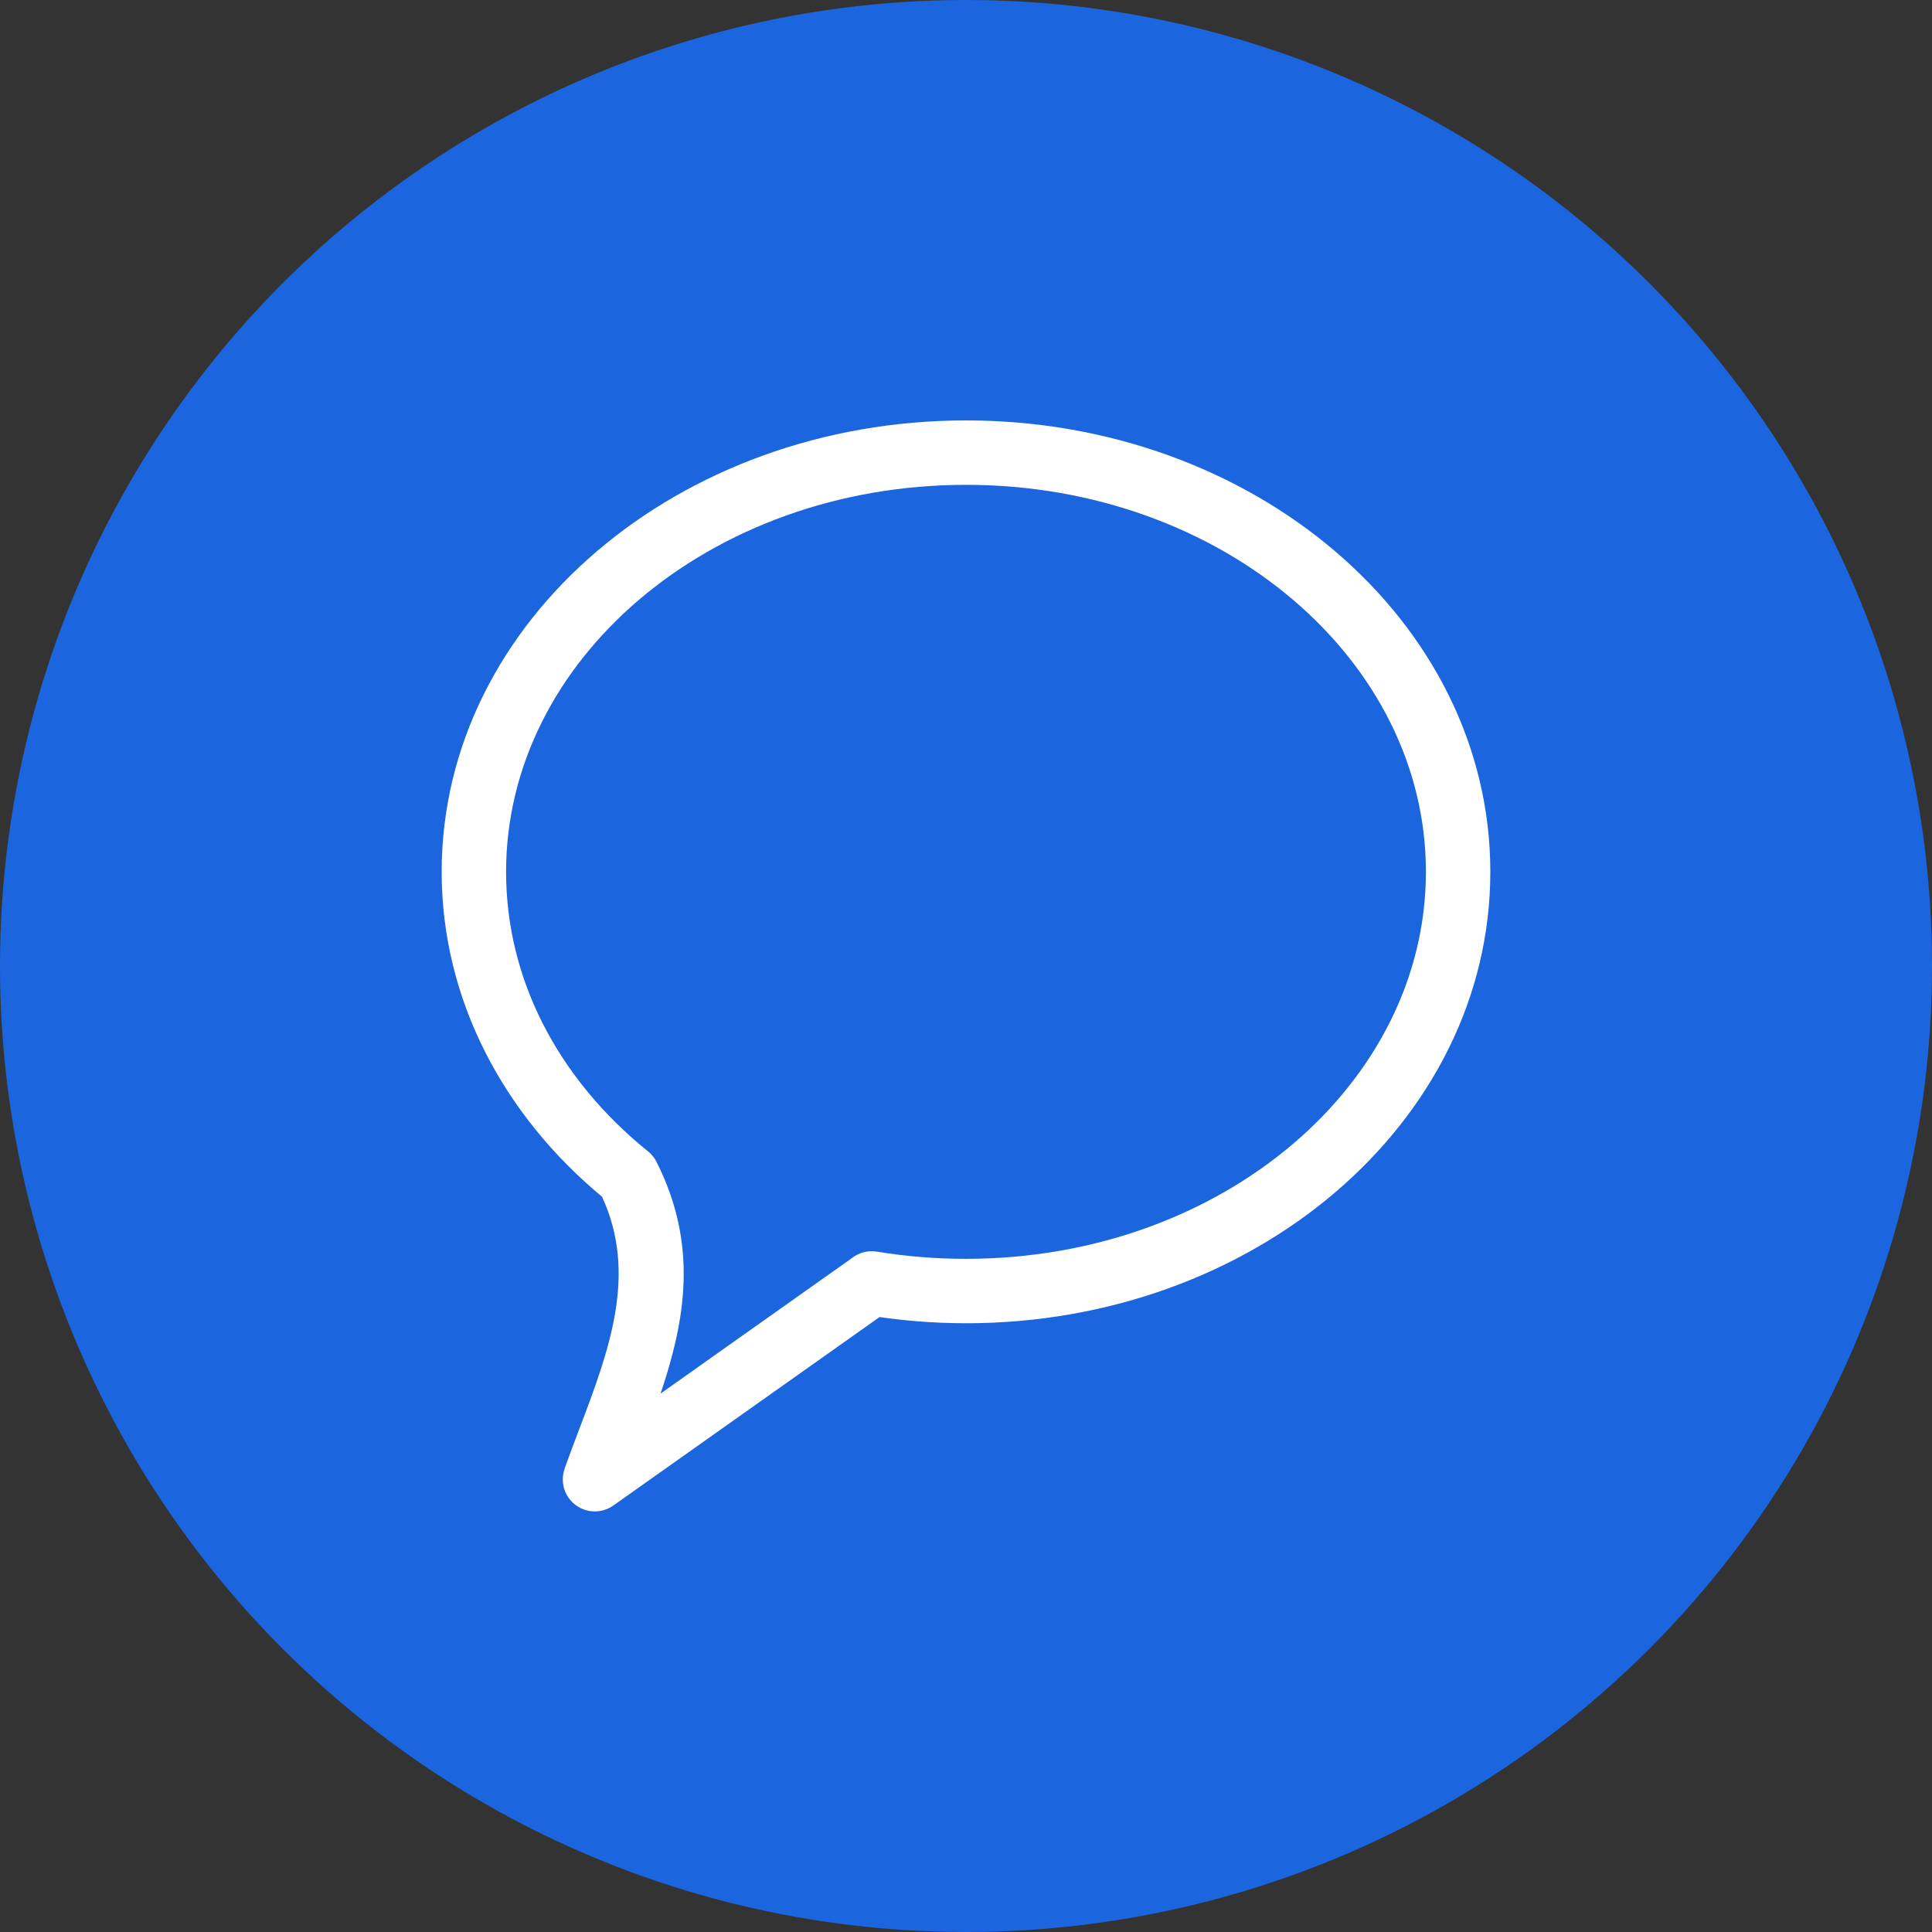<svg xmlns="http://www.w3.org/2000/svg" version="1.1" xmlns:xlink="http://www.w3.org/1999/xlink" width="512" height="512" x="0" y="0" viewBox="0 0 254000 254000" style="enable-background:new 0 0 512 512" xml:space="preserve" fill-rule="evenodd" class=""><rect x="0" y="0" width="254000" height="254000" fill="#333333" stroke="none"/><g><circle cx="127000" cy="127000" r="127001" fill="#1b65de" opacity="1" data-original="#ff4141" class=""></circle><path fill="#ffffff" fill-rule="nonzero" d="M127000 55272c18890 0 36040 6563 48492 17171 12628 10757 20441 25668 20441 42177s-7813 31420-20441 42177c-12452 10608-29602 17171-48492 17171-2182 0-4374-92-6559-271-1585-129-3188-313-4803-546l-35008 24783c-1899 1342-4529 890-5871-1009-823-1164-971-2603-525-3852l-4-1c759-2114 1336-3633 1910-5148 3913-10319 7723-20367 3008-30590-6469-5373-11724-11832-15368-19036-3676-7270-5713-15277-5713-23678 0-16509 7813-31420 20441-42177 12452-10608 29602-17171 48492-17171zm43002 23587c-10964-9340-26167-15119-43002-15119s-32038 5779-43002 15119c-10788 9189-17463 21838-17463 35761 0 7065 1706 13785 4785 19874 3228 6383 7967 12107 13836 16844 472 370 873 848 1161 1419 5503 10934 3800 20730 532 30452l25102-17770c902-731 2100-1088 3335-887 1851 306 3792 545 5817 711 1911 156 3880 237 5897 237 16835 0 32038-5779 43002-15119 10788-9189 17463-21838 17463-35761s-6675-26572-17463-35761z" opacity="1" data-original="#ffffff"></path></g></svg>